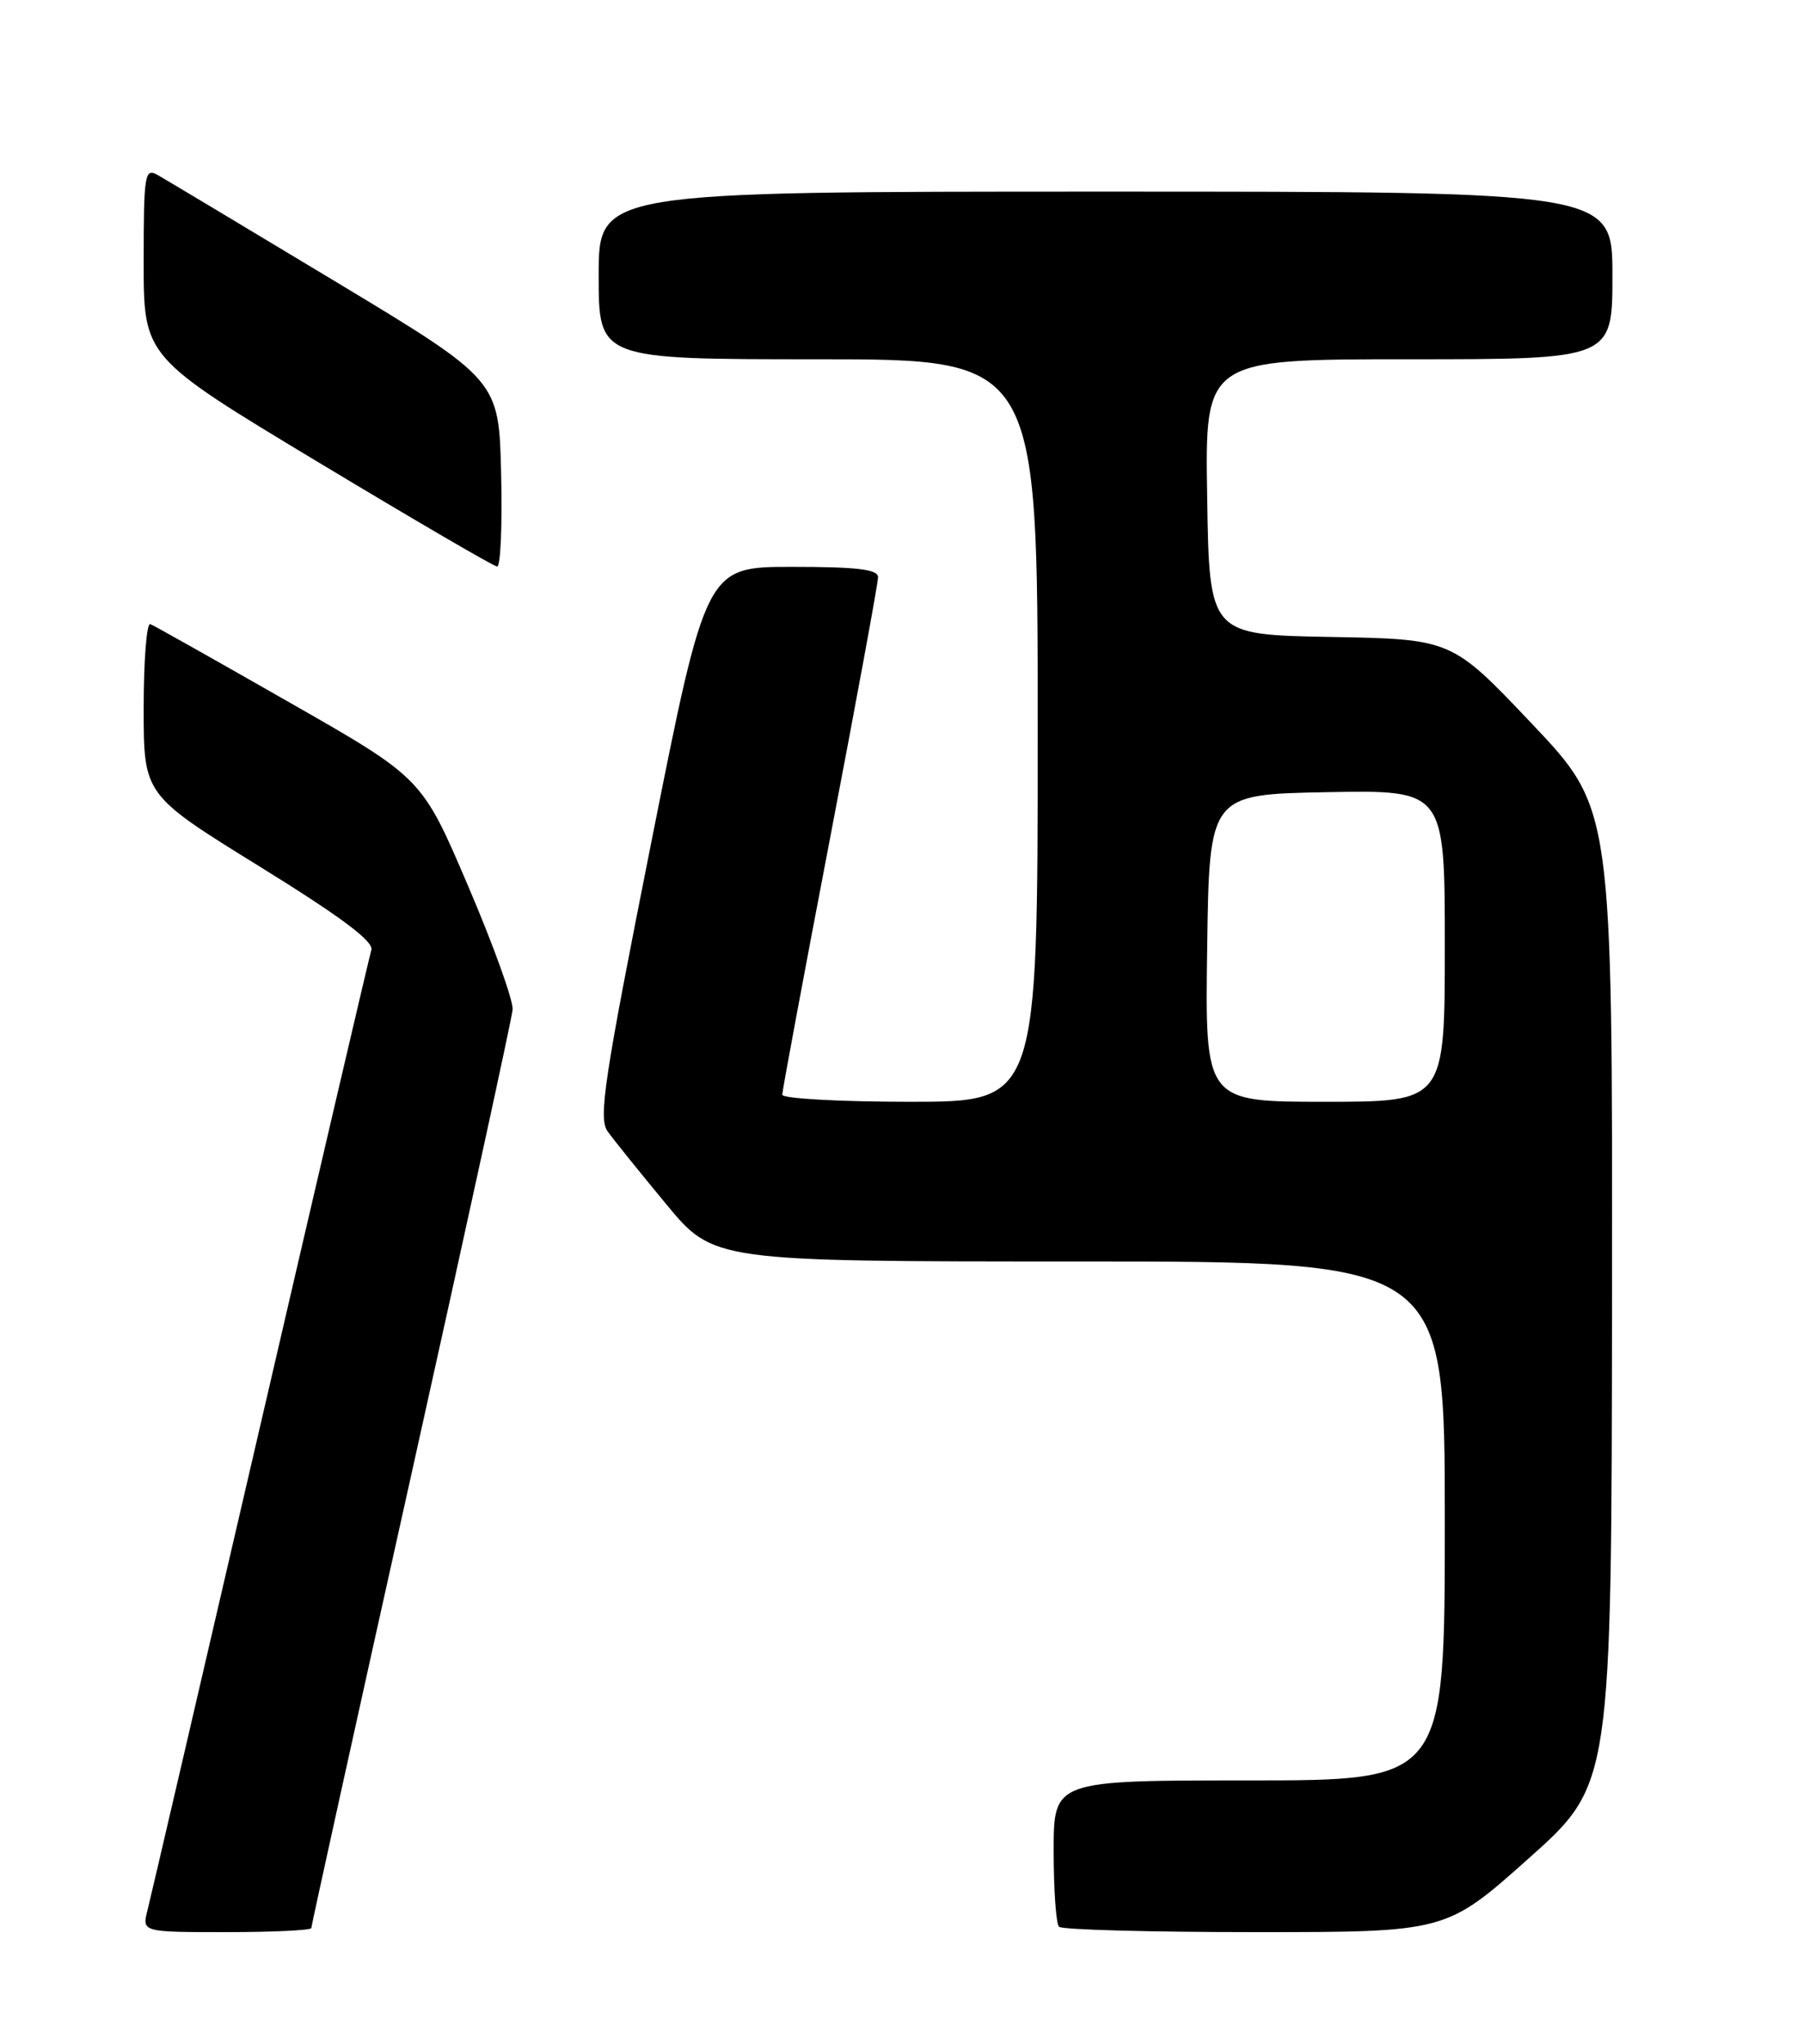 <?xml version="1.0" encoding="UTF-8" standalone="no"?>
<!DOCTYPE svg PUBLIC "-//W3C//DTD SVG 1.1//EN" "http://www.w3.org/Graphics/SVG/1.1/DTD/svg11.dtd" >
<svg xmlns="http://www.w3.org/2000/svg" xmlns:xlink="http://www.w3.org/1999/xlink" version="1.1" viewBox="0 0 226 256">
 <g >
 <path fill="currentColor"
d=" M 39.00 241.49 C 39.00 241.21 44.63 215.67 51.52 184.74 C 58.40 153.81 64.12 127.58 64.22 126.46 C 64.32 125.34 61.81 118.36 58.63 110.94 C 52.87 97.45 52.87 97.45 36.26 87.98 C 27.13 82.76 19.29 78.35 18.83 78.17 C 18.37 77.98 18.00 82.72 18.00 88.69 C 18.00 99.55 18.00 99.55 32.49 108.51 C 42.74 114.85 46.85 117.92 46.52 118.99 C 46.27 119.82 40.01 146.60 32.62 178.50 C 25.23 210.40 18.86 237.74 18.48 239.25 C 17.78 242.00 17.78 242.00 28.39 242.00 C 34.23 242.00 39.00 241.77 39.00 241.49 Z  M 191.53 232.75 C 201.89 223.50 201.89 223.50 201.95 162.40 C 202.00 101.30 202.00 101.30 191.93 90.67 C 181.87 80.05 181.87 80.05 166.68 79.78 C 151.50 79.50 151.50 79.50 151.23 62.25 C 150.95 45.00 150.95 45.00 176.48 45.00 C 202.00 45.00 202.00 45.00 202.00 34.50 C 202.00 24.00 202.00 24.00 138.50 24.00 C 75.00 24.00 75.00 24.00 75.00 34.50 C 75.00 45.00 75.00 45.00 102.50 45.00 C 130.00 45.00 130.00 45.00 130.00 91.50 C 130.00 138.00 130.00 138.00 114.00 138.00 C 105.20 138.00 98.00 137.60 98.00 137.11 C 98.00 136.63 100.70 122.14 104.00 104.92 C 107.30 87.70 110.00 73.02 110.00 72.30 C 110.00 71.31 107.41 71.00 99.23 71.00 C 88.46 71.00 88.46 71.00 81.61 105.41 C 75.65 135.35 74.94 140.07 76.13 141.72 C 76.88 142.77 80.18 146.86 83.45 150.81 C 89.40 158.00 89.40 158.00 135.20 158.00 C 181.00 158.00 181.00 158.00 181.00 190.50 C 181.00 223.00 181.00 223.00 156.50 223.00 C 132.00 223.00 132.00 223.00 132.00 231.83 C 132.00 236.69 132.30 240.97 132.67 241.33 C 133.03 241.70 144.10 242.00 157.25 242.00 C 181.16 242.00 181.16 242.00 191.53 232.75 Z  M 62.78 59.30 C 62.50 47.60 62.50 47.60 42.00 35.25 C 30.72 28.46 20.71 22.46 19.75 21.92 C 18.13 21.00 18.00 21.79 18.00 32.83 C 18.00 44.72 18.00 44.72 39.75 57.82 C 51.71 65.02 61.85 70.94 62.28 70.96 C 62.71 70.98 62.94 65.74 62.78 59.30 Z  M 151.23 118.75 C 151.50 99.50 151.50 99.50 166.25 99.22 C 181.00 98.95 181.00 98.95 181.00 118.47 C 181.00 138.00 181.00 138.00 165.98 138.00 C 150.96 138.00 150.96 138.00 151.23 118.75 Z "/>
</g>
</svg>